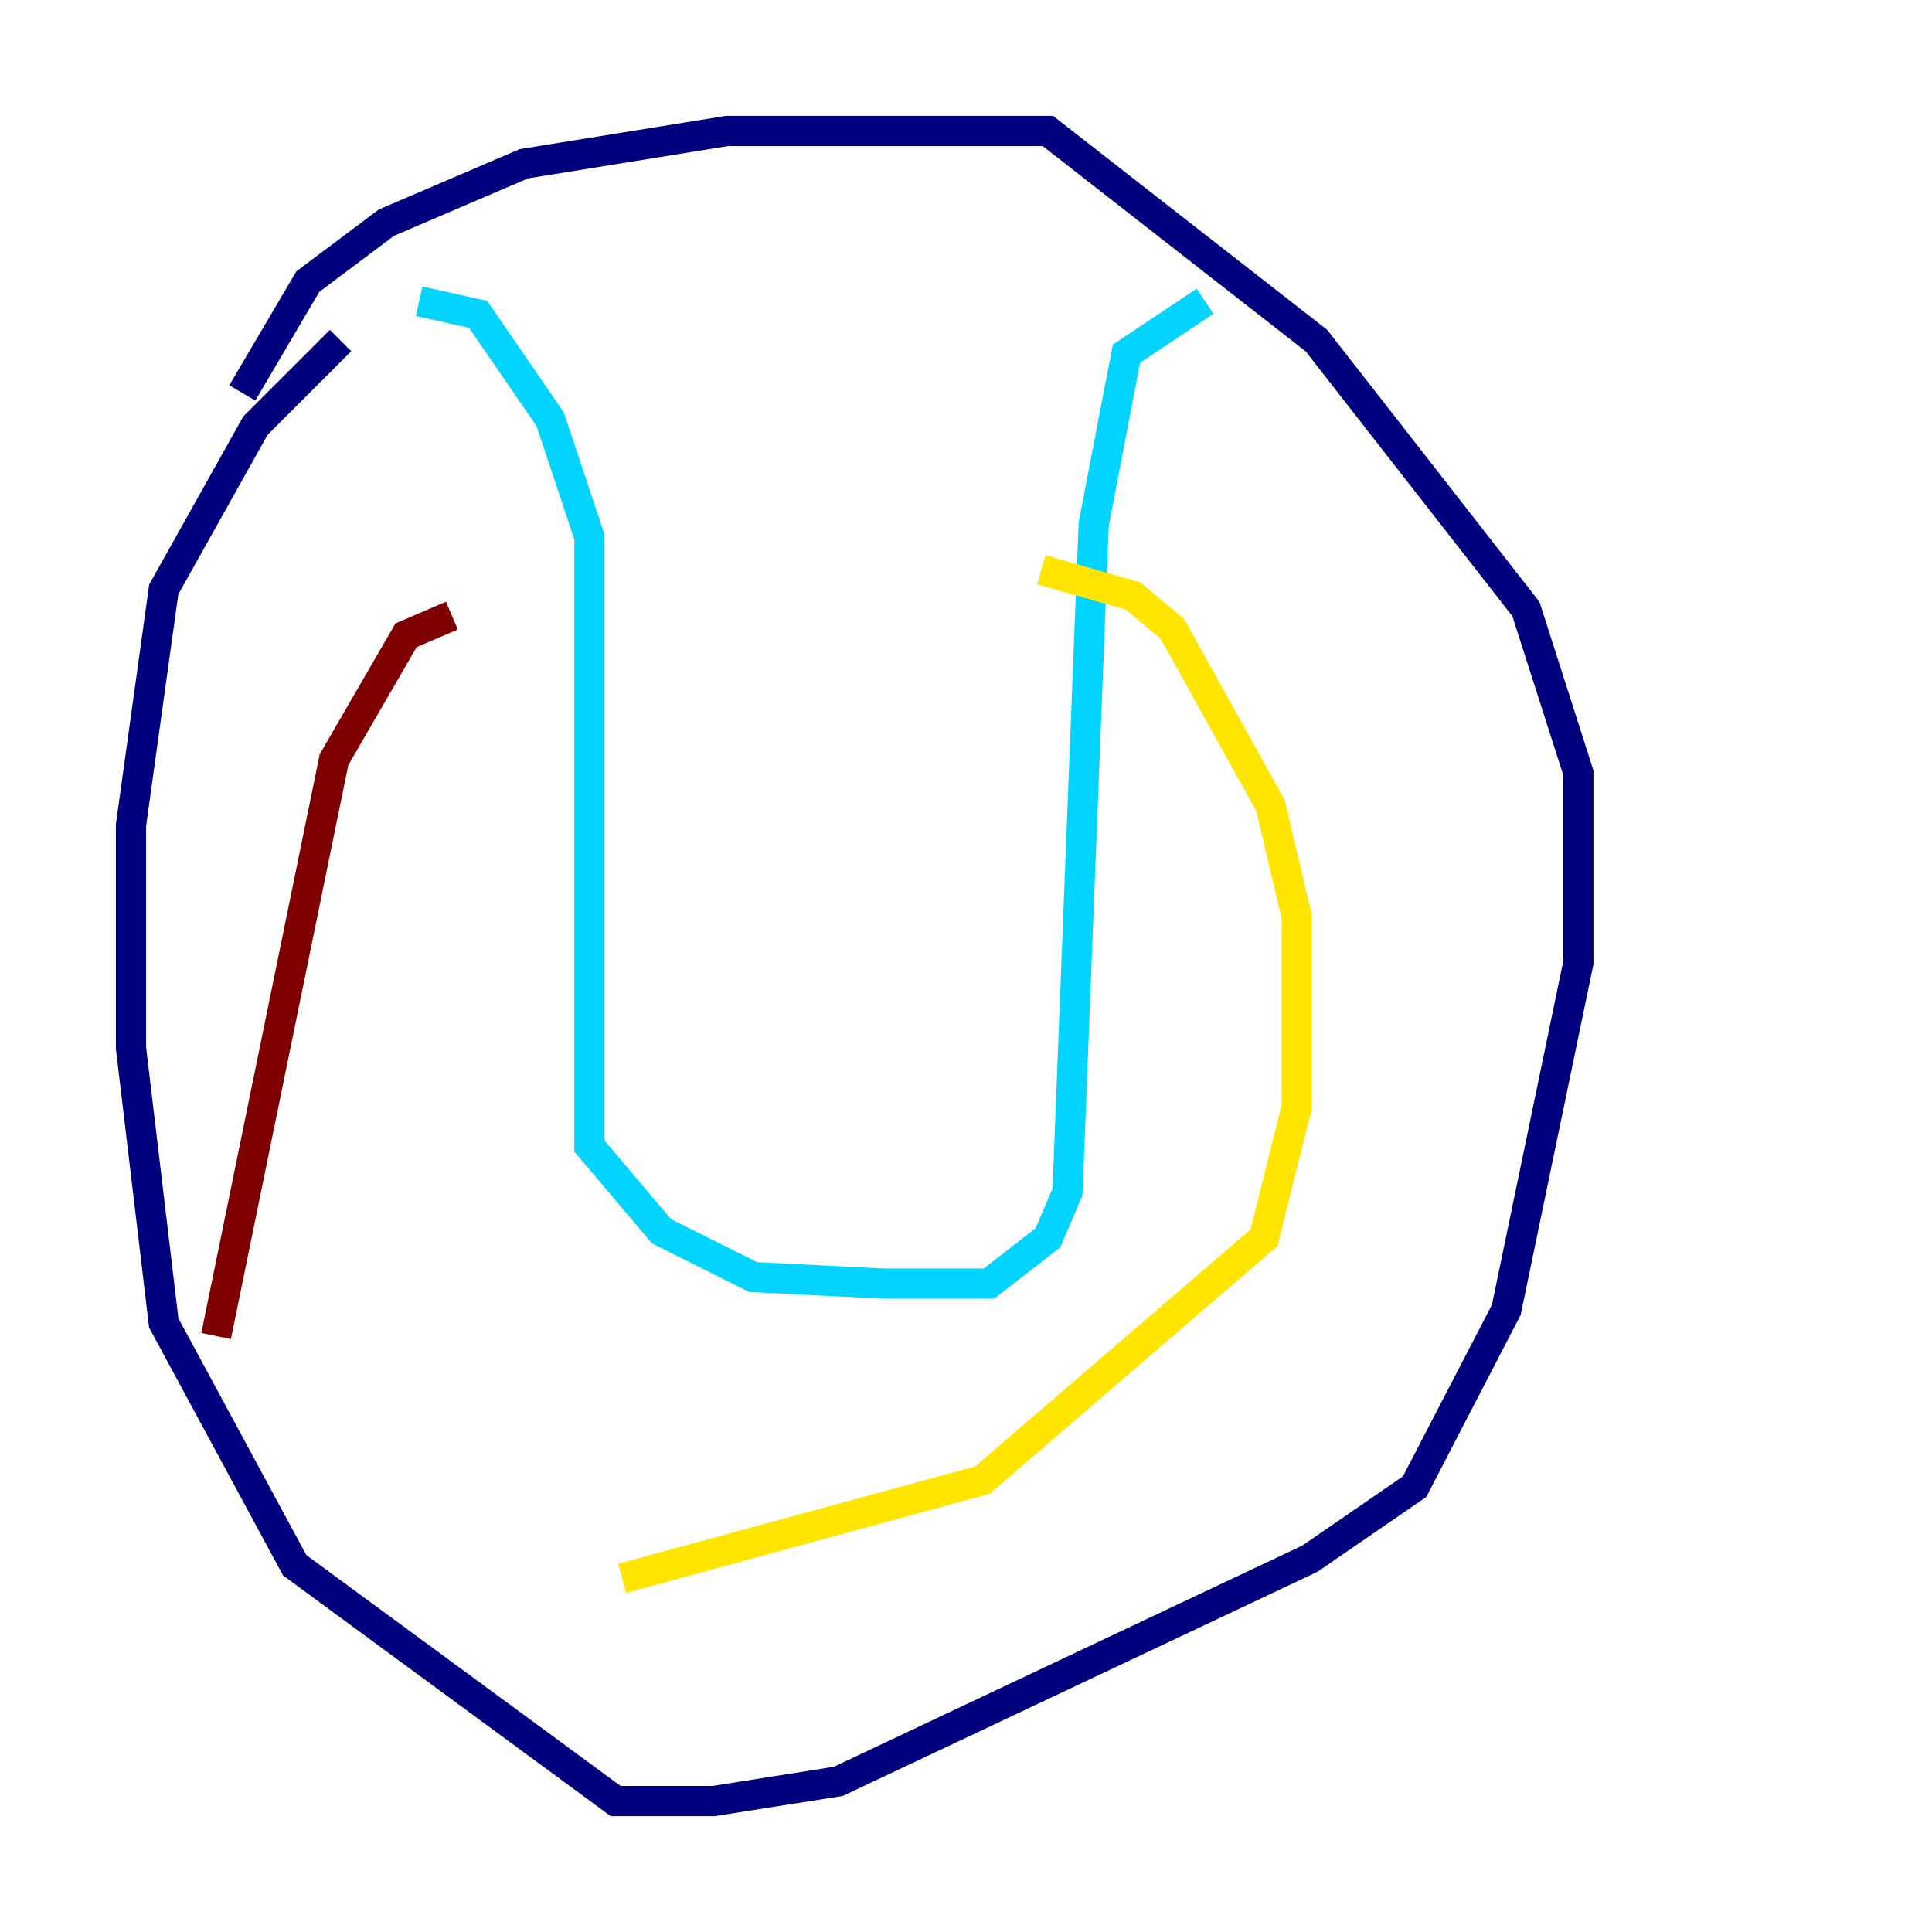 <?xml version="1.0" encoding="utf-8" ?>
<svg baseProfile="tiny" height="128" version="1.2" viewBox="0,0,128,128" width="128" xmlns="http://www.w3.org/2000/svg" xmlns:ev="http://www.w3.org/2001/xml-events" xmlns:xlink="http://www.w3.org/1999/xlink"><defs /><polyline fill="none" points="16.054,26.034 20.393,18.658 25.6,14.752 34.712,10.848 48.163,8.678 69.424,8.678 87.214,22.563 101.098,40.352 104.57,51.2 104.57,63.783 99.797,86.78 93.722,98.495 86.78,103.268 55.539,118.02 47.295,119.322 40.786,119.322 19.525,103.702 10.848,87.647 8.678,69.424 8.678,54.671 10.848,39.051 16.922,28.203 22.563,22.563" stroke="#00007f" stroke-width="2" /><polyline fill="none" points="79.837,19.959 74.63,23.43 72.461,34.712 70.725,78.969 69.424,82.007 65.519,85.044 58.576,85.044 49.898,84.61 43.824,81.573 39.051,75.932 39.051,35.58 36.447,27.77 31.675,20.827 27.77,19.959" stroke="#00d4ff" stroke-width="2" /><polyline fill="none" points="68.99,37.749 75.064,39.485 77.668,41.654 84.176,53.37 85.912,60.746 85.912,73.329 83.742,82.007 65.085,98.061 41.22,104.57" stroke="#ffe500" stroke-width="2" /><polyline fill="none" points="29.939,40.786 26.902,42.088 22.129,50.332 14.319,88.515" stroke="#7f0000" stroke-width="2" /></svg>